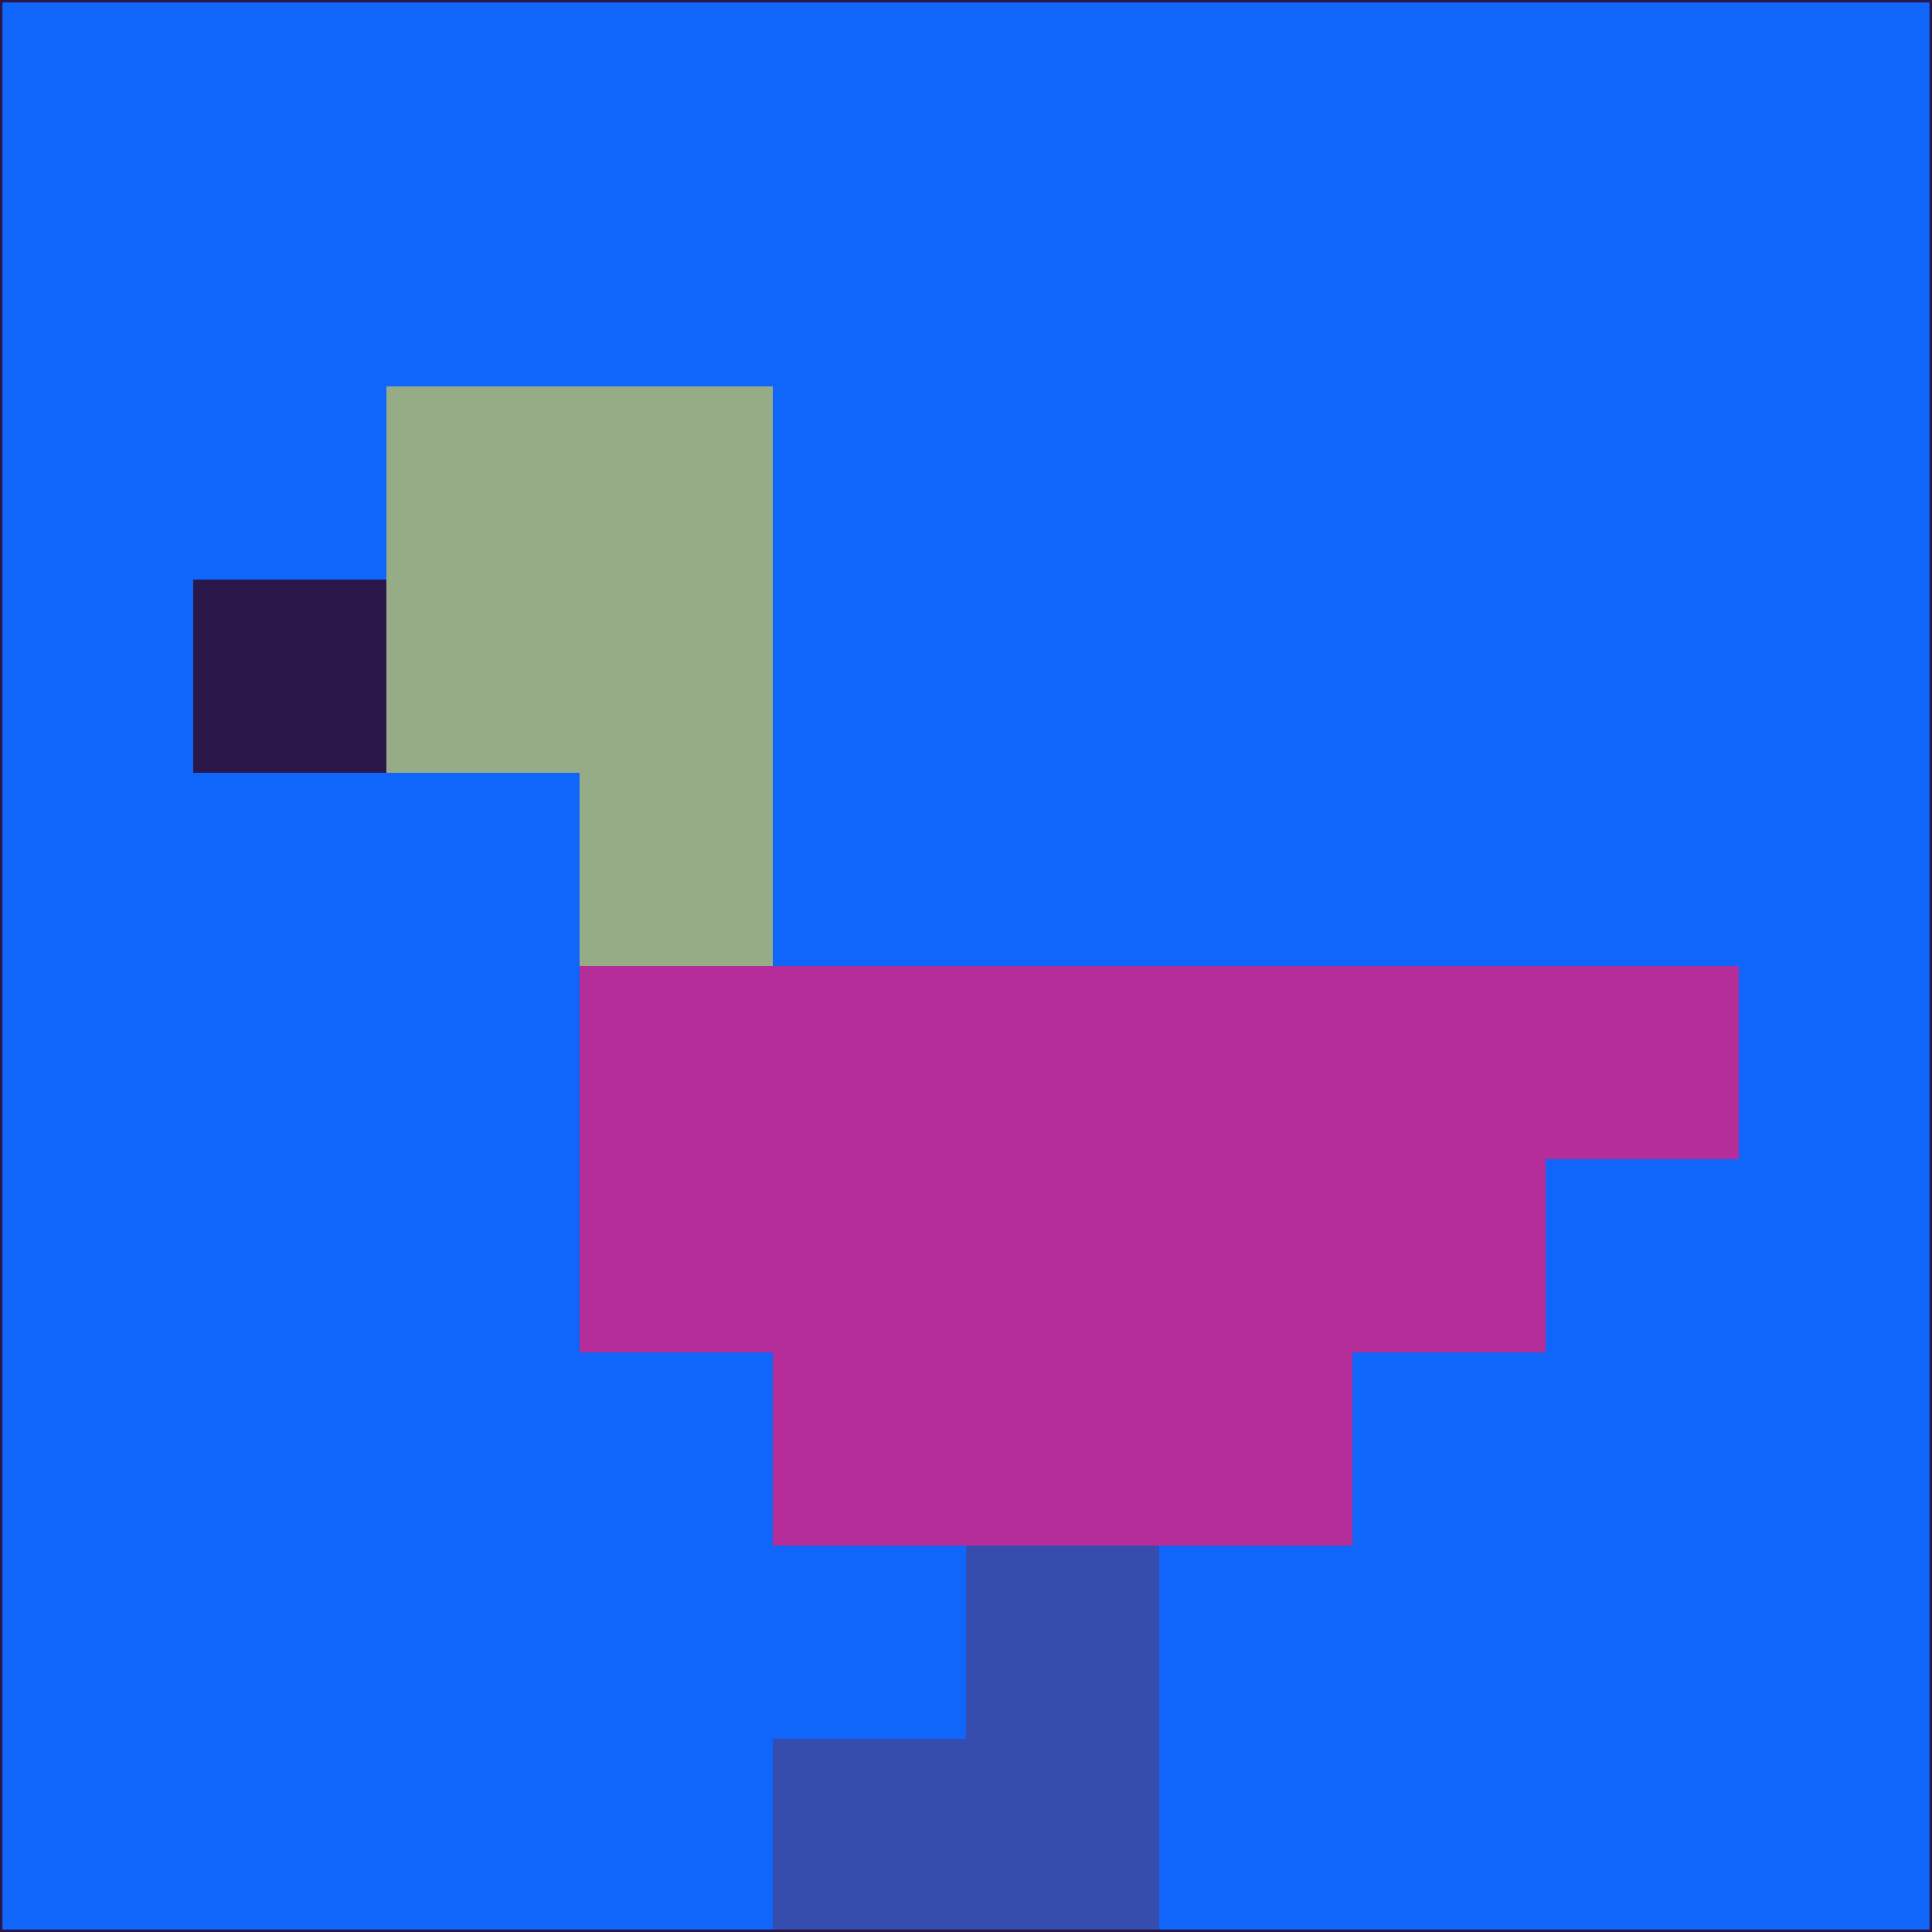 <svg xmlns="http://www.w3.org/2000/svg" version="1.1" width="785" height="785">
  <title>'goose-pfp-694263' by Dmitri Cherniak (Cyberpunk Edition)</title>
  <desc>
    seed=62655
    backgroundColor=#1065fa
    padding=20
    innerPadding=0
    timeout=500
    dimension=1
    border=false
    Save=function(){return n.handleSave()}
    frame=12

    Rendered at 2024-09-15T22:37:00.879Z
    Generated in 1ms
    Modified for Cyberpunk theme with new color scheme
  </desc>
  <defs/>
  <rect width="100%" height="100%" fill="#1065fa"/>
  <g>
    <g id="0-0">
      <rect x="0" y="0" height="785" width="785" fill="#1065fa"/>
      <g>
        <!-- Neon blue -->
        <rect id="0-0-2-2-2-2" x="157" y="157" width="157" height="157" fill="#96ac87"/>
        <rect id="0-0-3-2-1-4" x="235.5" y="157" width="78.5" height="314" fill="#96ac87"/>
        <!-- Electric purple -->
        <rect id="0-0-4-5-5-1" x="314" y="392.5" width="392.5" height="78.5" fill="#b42d99"/>
        <rect id="0-0-3-5-5-2" x="235.5" y="392.5" width="392.5" height="157" fill="#b42d99"/>
        <rect id="0-0-4-5-3-3" x="314" y="392.5" width="235.5" height="235.5" fill="#b42d99"/>
        <!-- Neon pink -->
        <rect id="0-0-1-3-1-1" x="78.5" y="235.5" width="78.5" height="78.5" fill="#2a184b"/>
        <!-- Cyber yellow -->
        <rect id="0-0-5-8-1-2" x="392.5" y="628" width="78.5" height="157" fill="#374dad"/>
        <rect id="0-0-4-9-2-1" x="314" y="706.5" width="157" height="78.5" fill="#374dad"/>
      </g>
      <rect x="0" y="0" stroke="#2a184b" stroke-width="2" height="785" width="785" fill="none"/>
    </g>
  </g>
  <script xmlns=""/>
</svg>